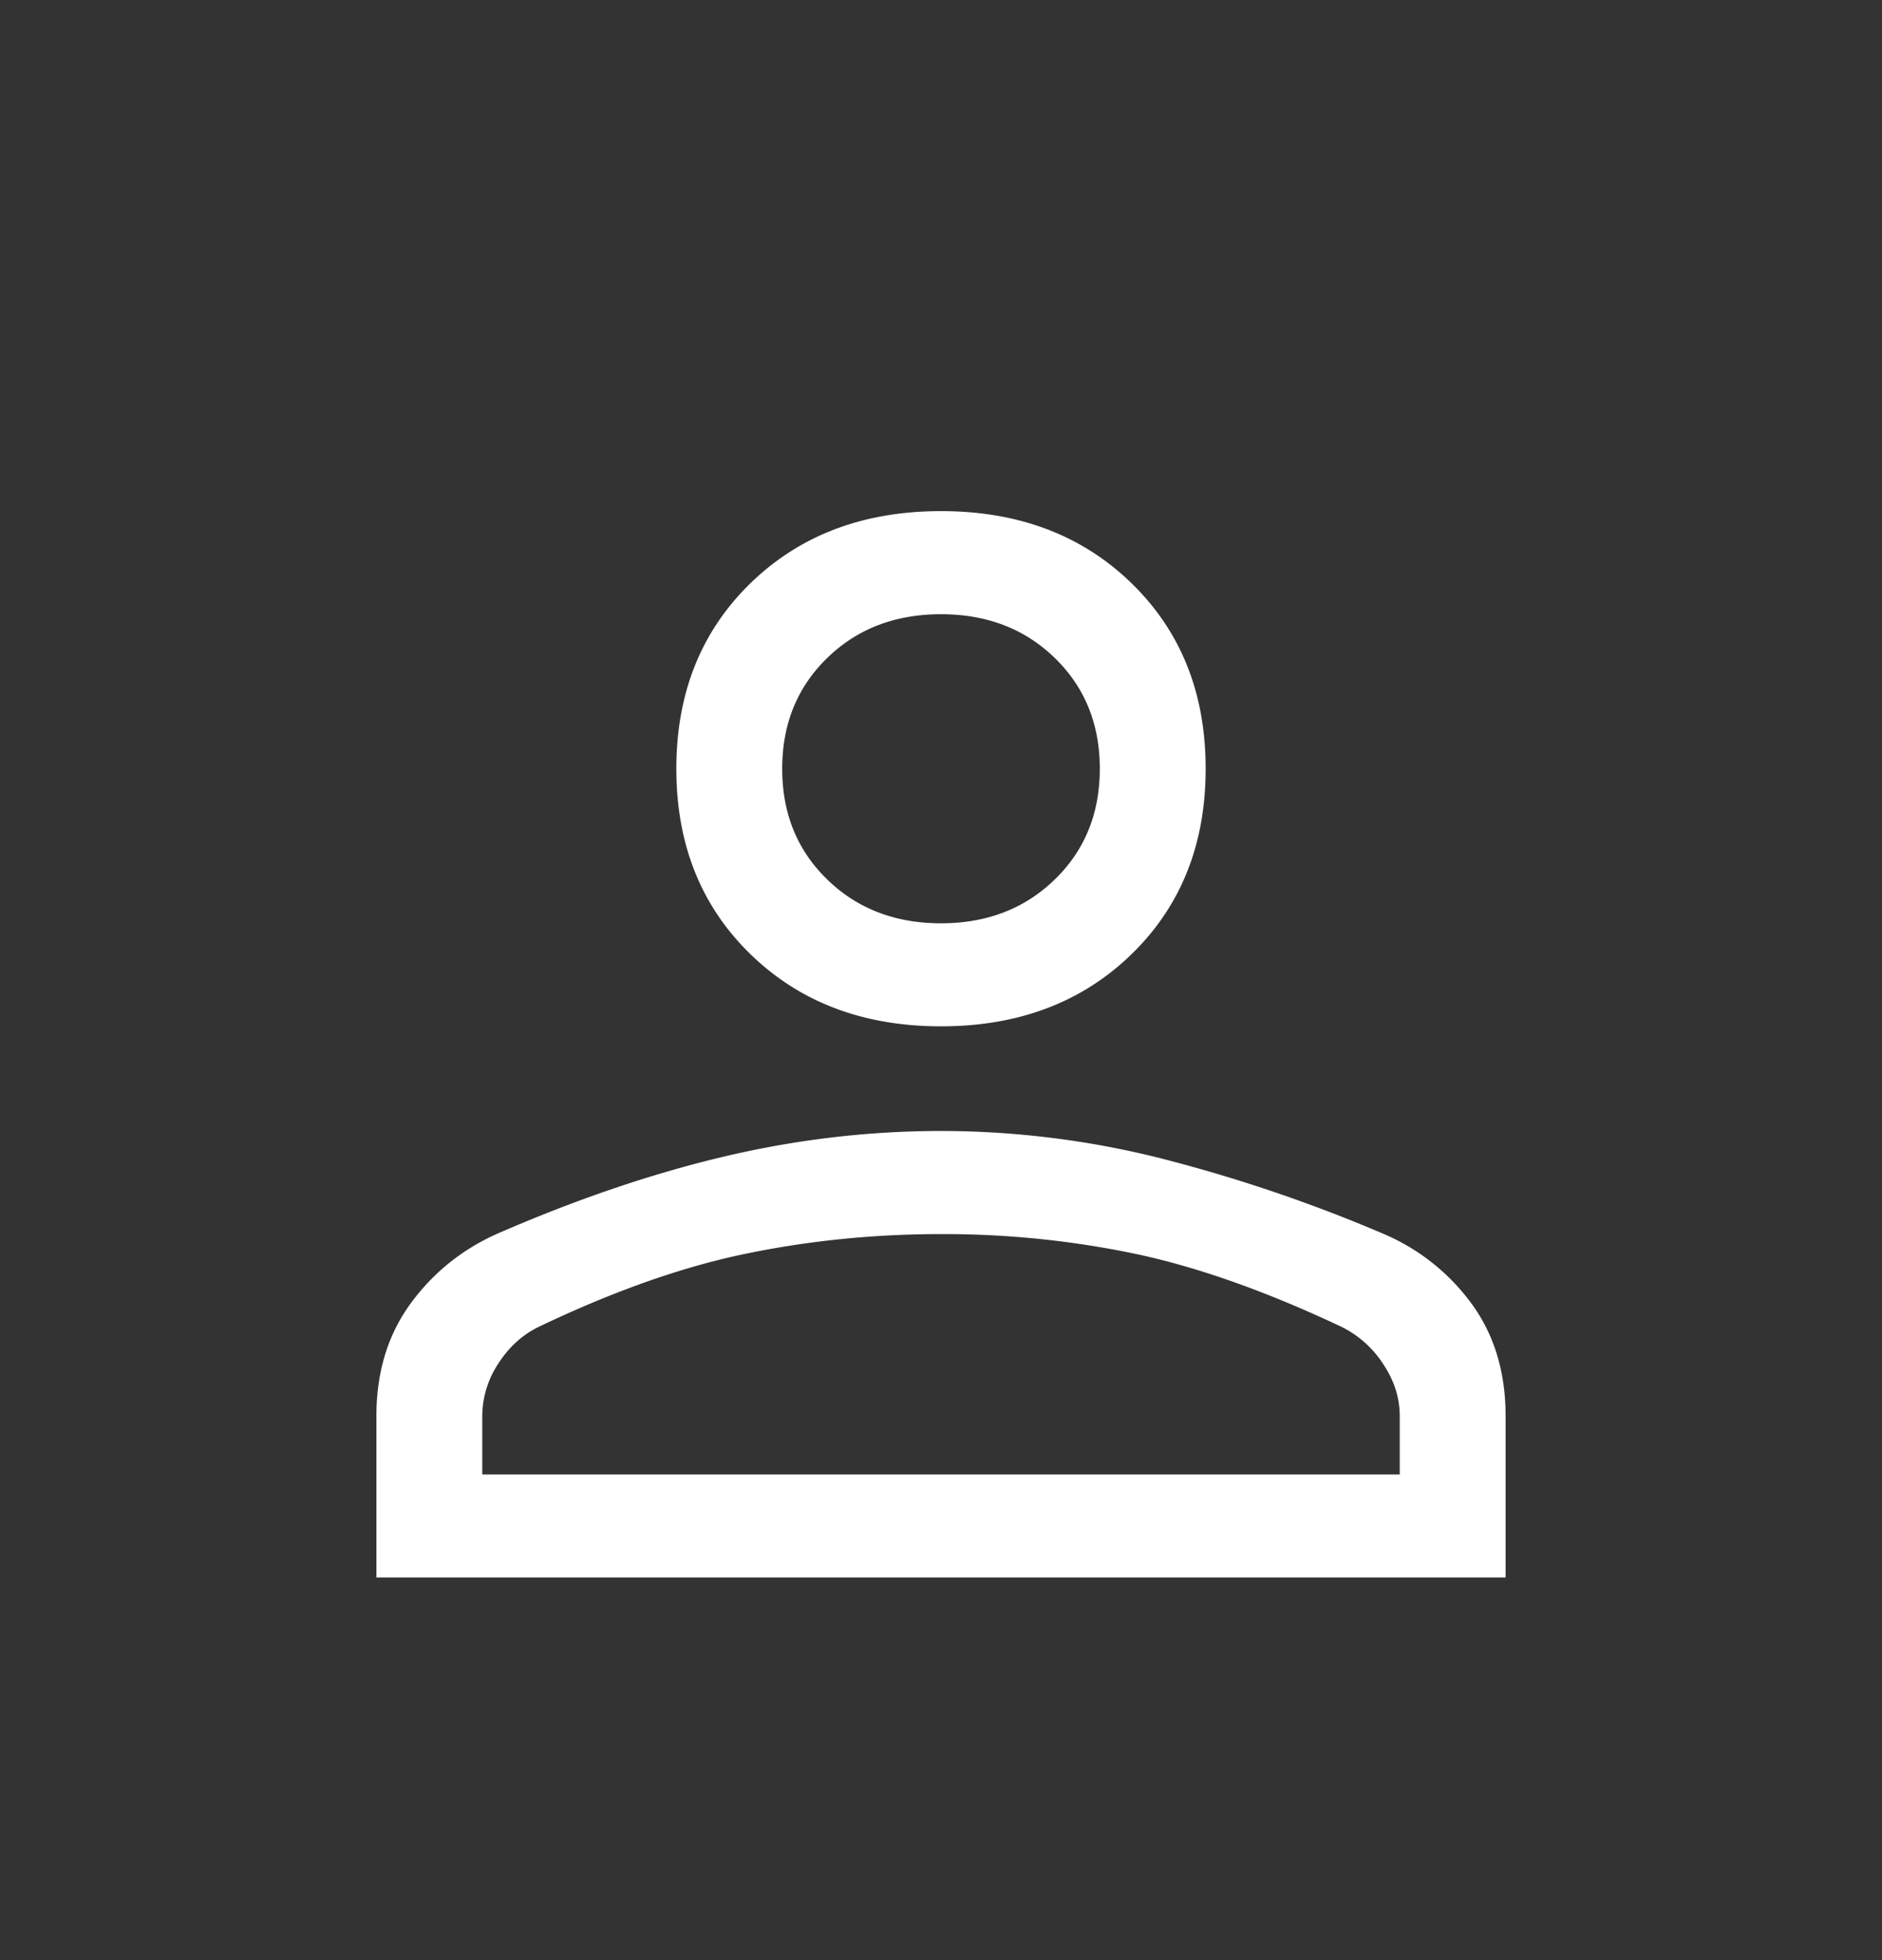 <svg width="24" height="25" viewBox="0 0 24 25" fill="none" xmlns="http://www.w3.org/2000/svg">
    <rect x="0" y="0" width="24" height="25" fill="#333333" stroke="none"/>
    <path fill-rule="evenodd" clip-rule="evenodd" d="M9.57 12.17c.63.613 1.44.92 2.43.92.99 0 1.8-.307 2.43-.92.63-.613.945-1.402.945-2.365 0-.964-.315-1.752-.945-2.366-.63-.613-1.44-.92-2.43-.92-.99 0-1.8.307-2.43.92-.63.614-.945 1.402-.945 2.366 0 .963.315 1.752.945 2.365zM4.8 18.06v2.06h14.4v-2.06c0-.554-.142-1.028-.427-1.423a2.698 2.698 0 0 0-1.125-.898 19.525 19.525 0 0 0-2.88-.974 11.486 11.486 0 0 0-2.768-.34c-.93 0-1.856.11-2.779.329-.922.219-1.886.548-2.891.986-.45.204-.817.503-1.102.897-.285.395-.428.87-.428 1.424zm1.35.745h11.7v-.744c0-.234-.071-.456-.214-.668a1.342 1.342 0 0 0-.528-.47c-.96-.453-1.838-.764-2.633-.932A11.94 11.94 0 0 0 12 15.74c-.855 0-1.688.084-2.497.252-.81.168-1.688.479-2.633.931-.21.102-.382.26-.517.471a1.223 1.223 0 0 0-.203.668v.744zm7.301-7.588c-.382.372-.866.559-1.451.559-.585 0-1.069-.187-1.451-.559-.383-.372-.574-.843-.574-1.412 0-.57.191-1.04.574-1.413.382-.372.866-.558 1.451-.558.585 0 1.069.186 1.451.558.383.372.574.843.574 1.413 0 .569-.191 1.04-.574 1.412z" fill="#fff"/>
</svg>
